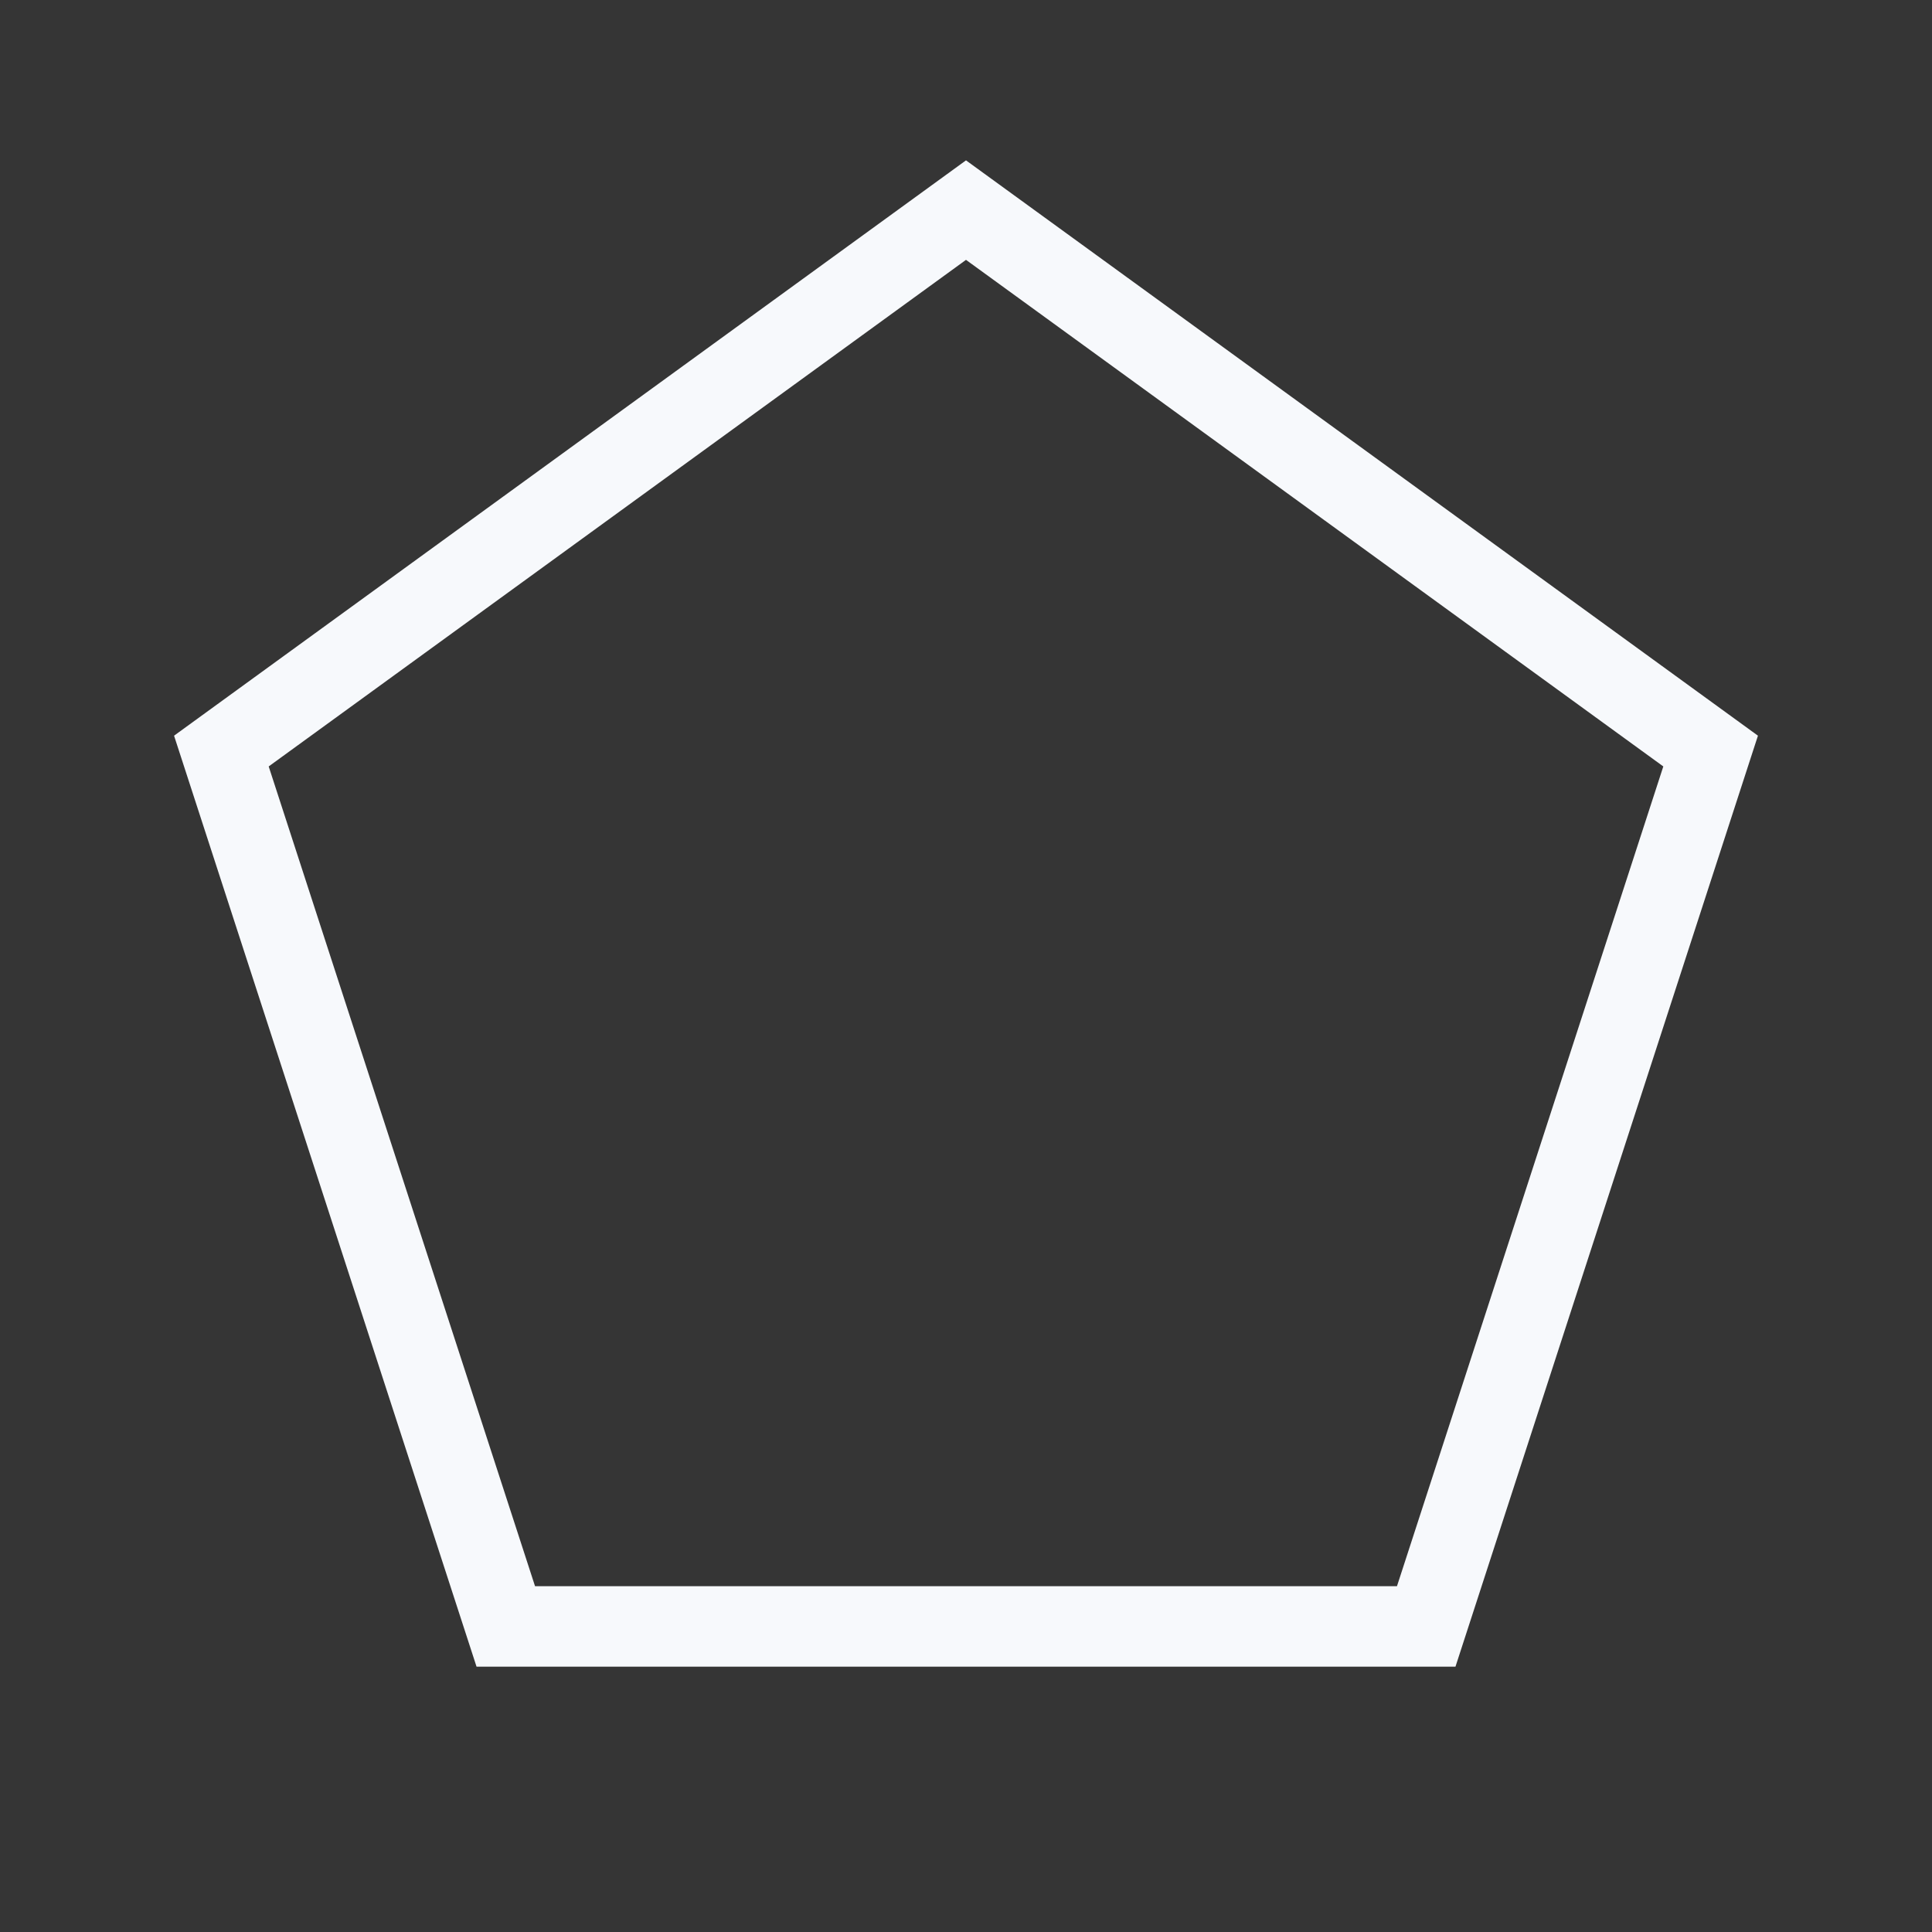 <svg xmlns="http://www.w3.org/2000/svg" width="24" height="24" fill="none"><rect width="100%" height="100%" fill="#333333" stroke="none"/><path fill="#fff" fill-opacity=".01" d="M24 0v24H0V0z"/><path stroke="#F7F9FC" d="m12 2.61 9.25 6.72-3.533 10.874H6.283L2.75 9.33z"/></svg>